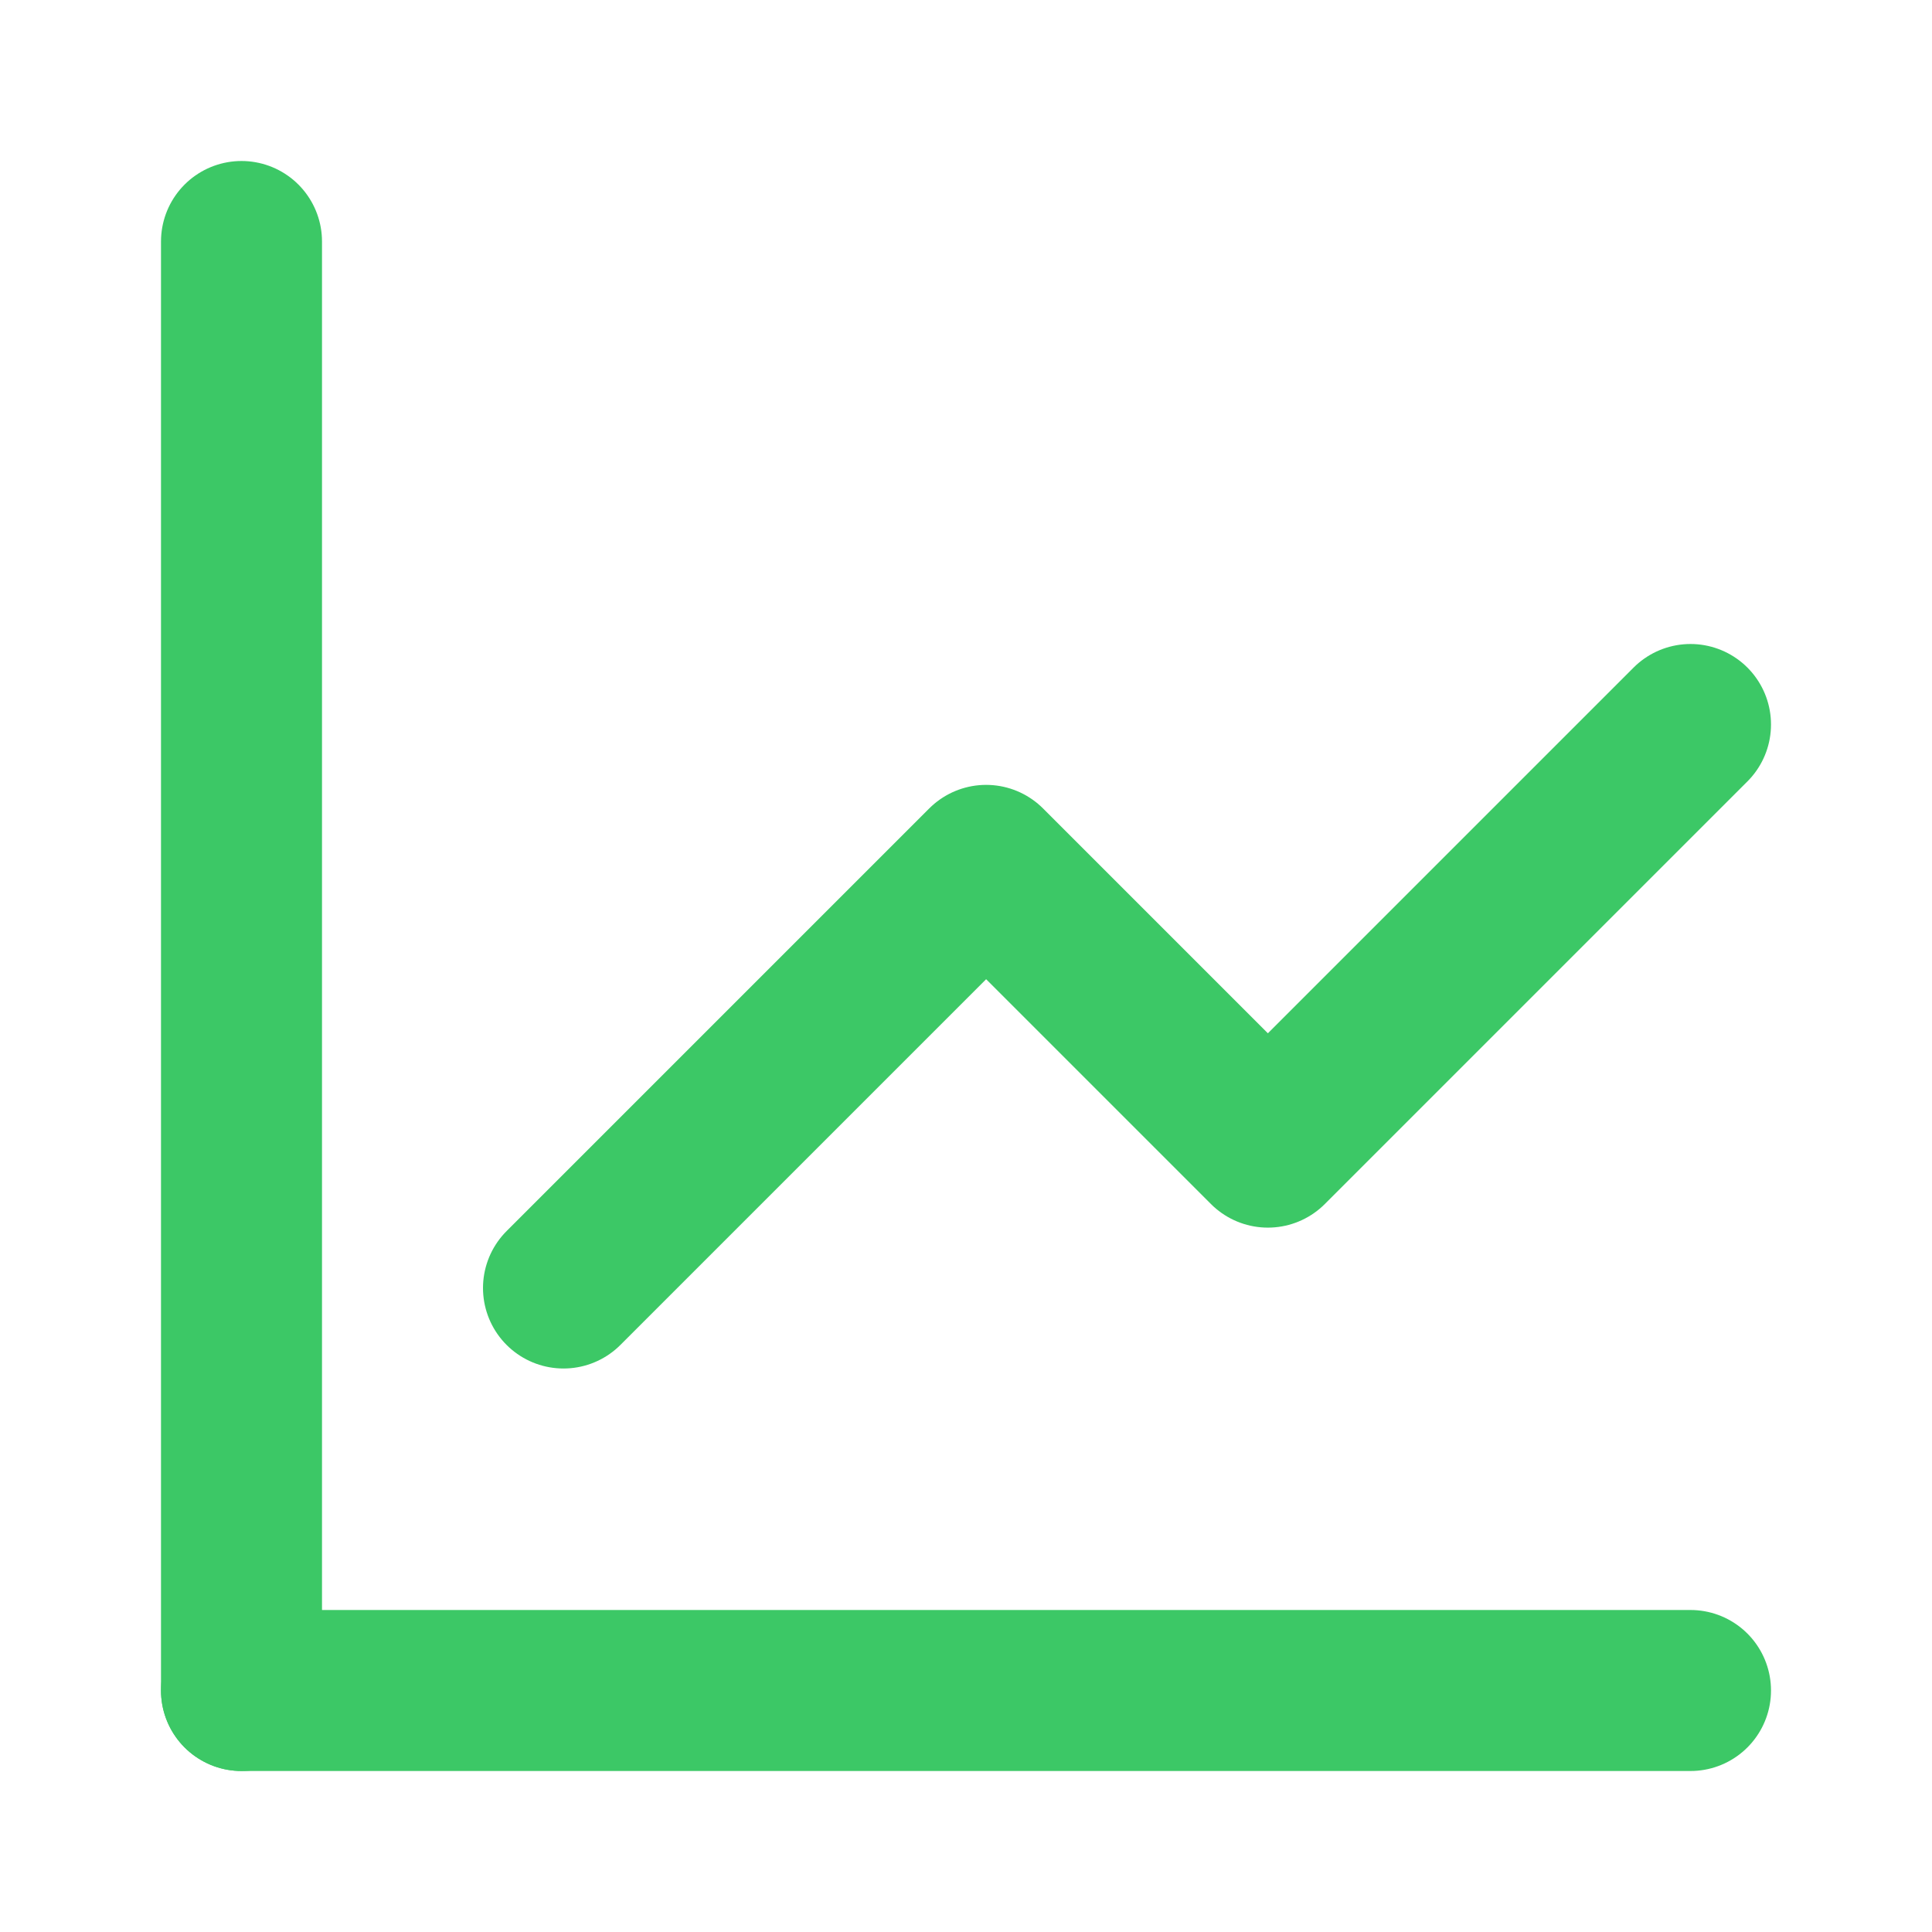 <svg xmlns="http://www.w3.org/2000/svg" width="800px" height="800px" viewBox="0 0 24 24" fill="none"><g id="SVGRepo_bgCarrier" stroke-width="0"></g><g id="SVGRepo_tracerCarrier" stroke-linecap="round" stroke-linejoin="round"></g><g id="SVGRepo_iconCarrier"><path d="M3 3V21" stroke="#3cc866" stroke-width="2" stroke-linecap="round" stroke-linejoin="round"></path><path d="M21 21H3" stroke="#3cc866" stroke-width="2" stroke-linecap="round" stroke-linejoin="round"></path><path d="M7 16L12.25 10.75L15.75 14.25L21 9" stroke="#3cc866" stroke-width="2" stroke-linecap="round" stroke-linejoin="round"></path></g></svg>